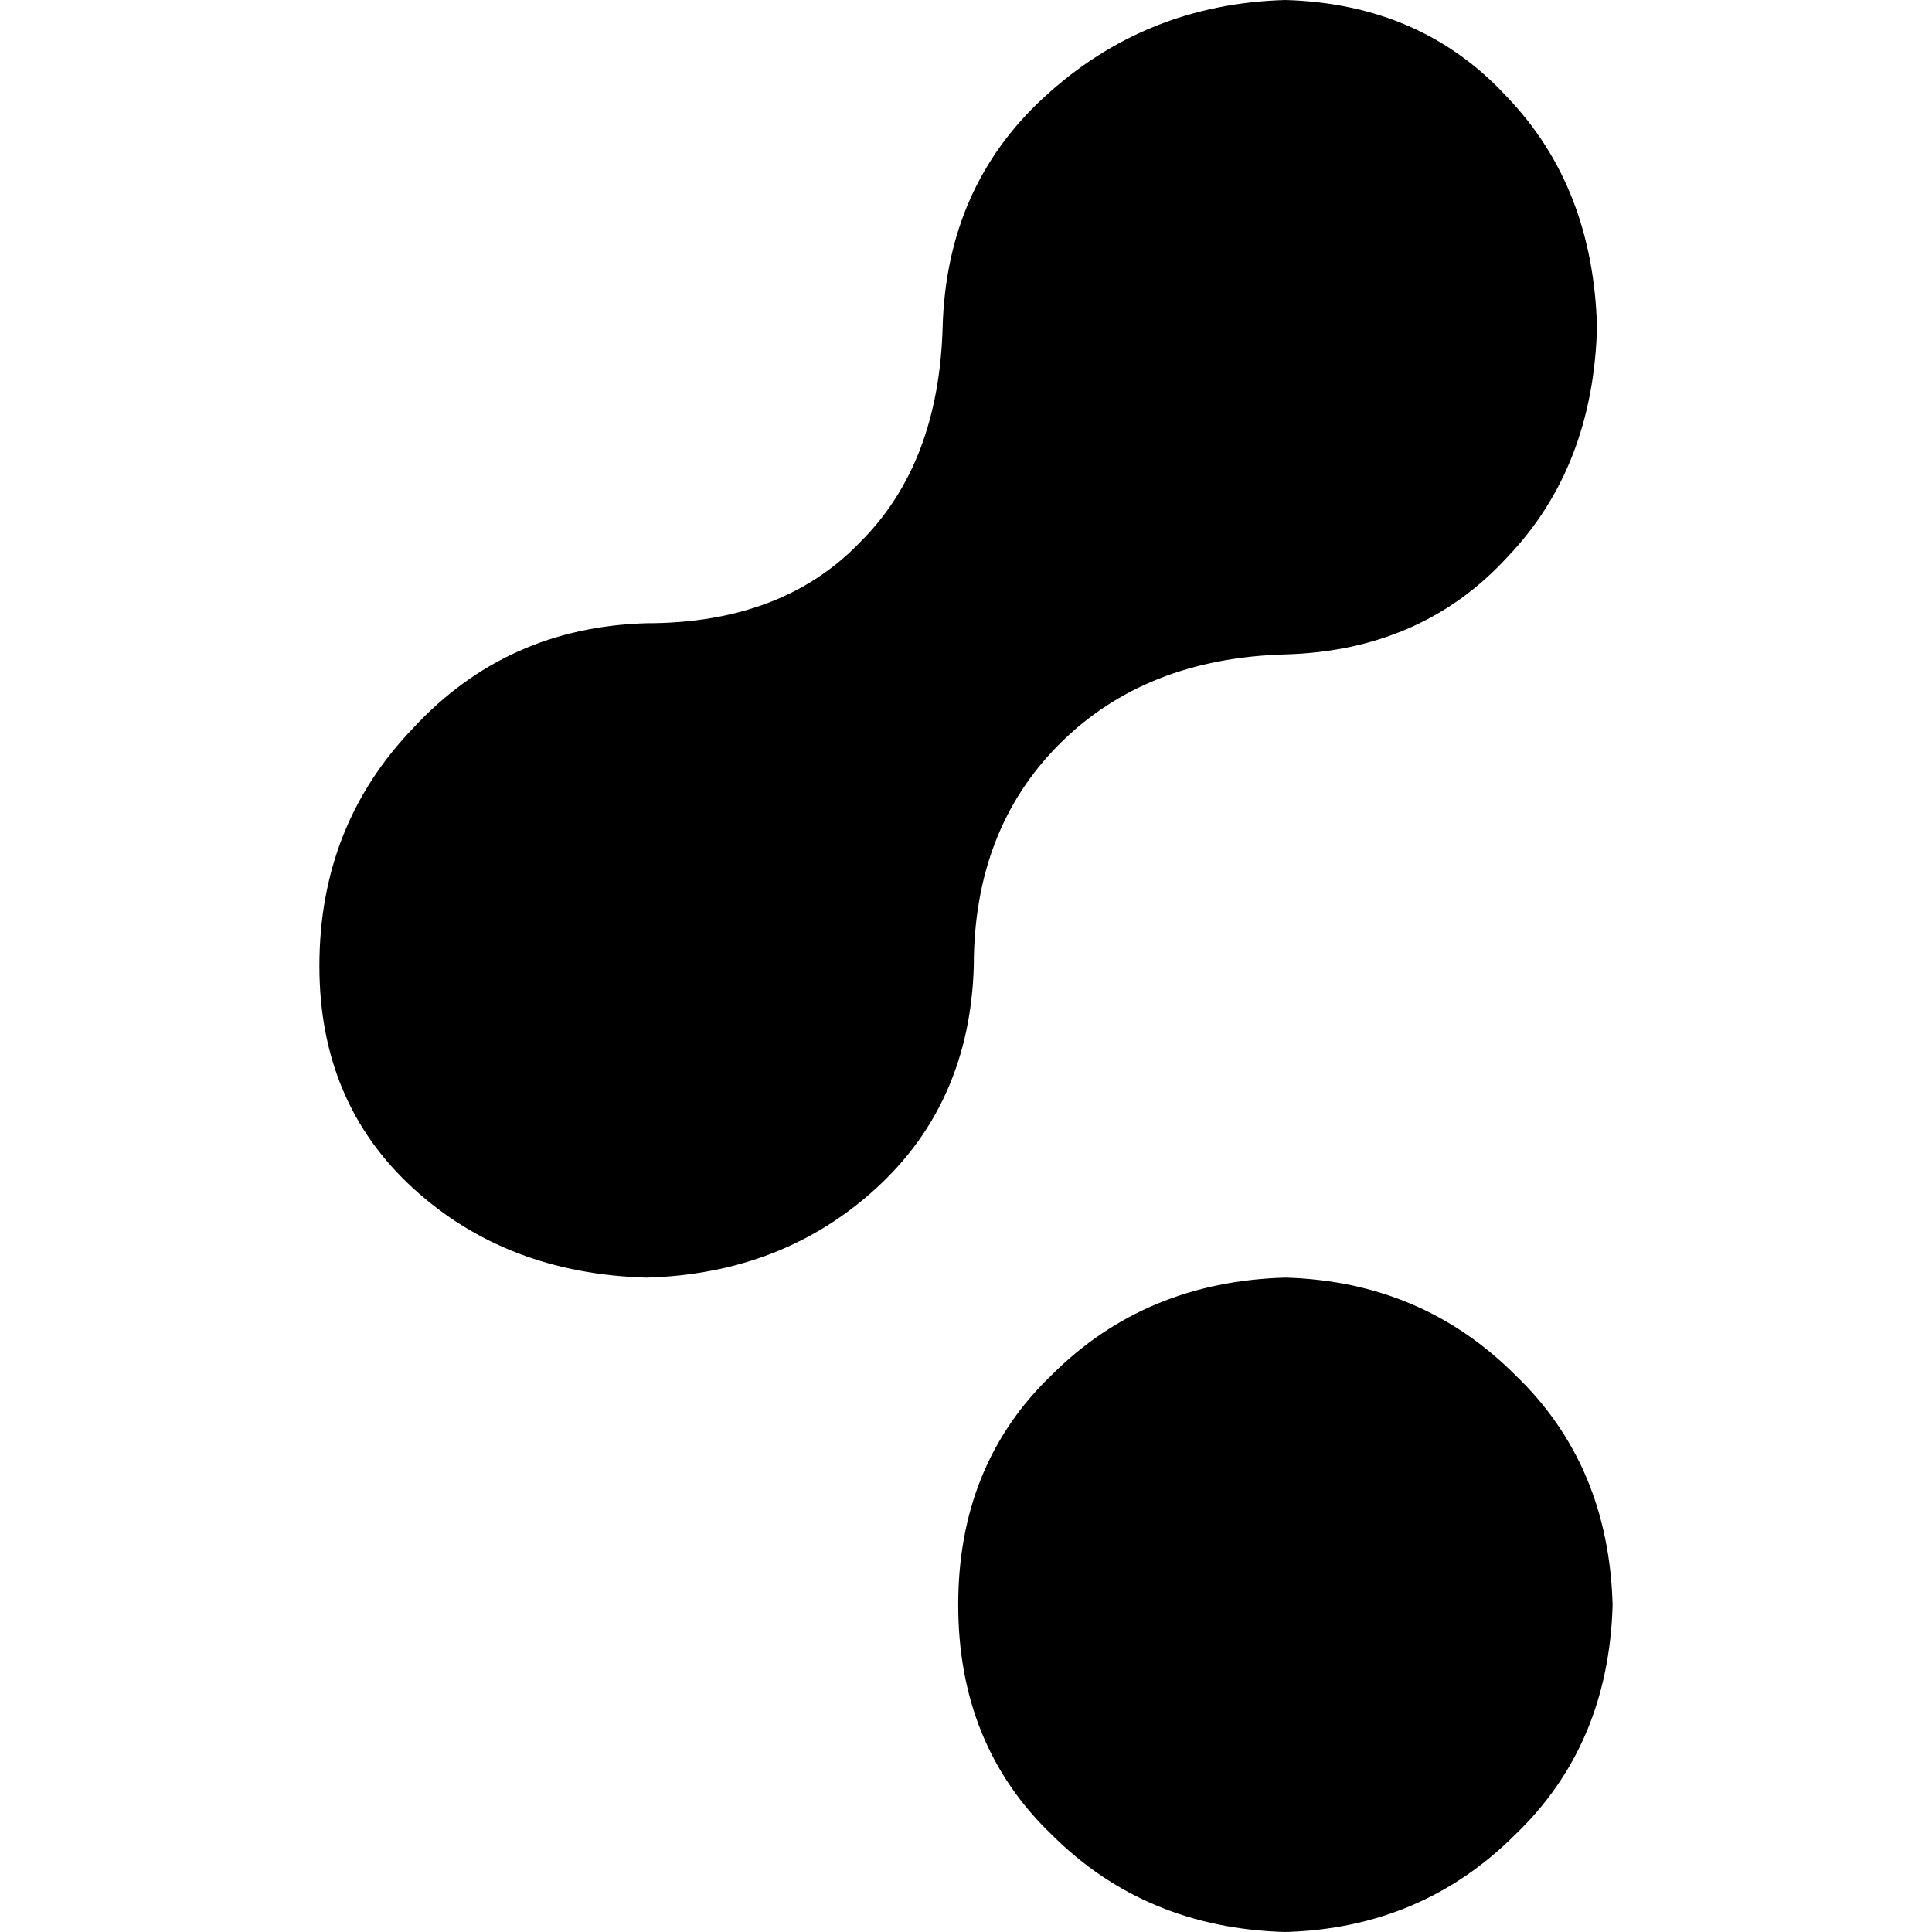 <svg xmlns="http://www.w3.org/2000/svg" viewBox="0 0 512 512">
  <path d="M 427.355 425.29 Q 426.323 462.452 401.548 486.194 L 401.548 486.194 Q 376.774 510.968 340.645 512 Q 303.484 510.968 278.71 486.194 Q 253.935 462.452 253.935 425.29 Q 253.935 388.129 278.71 364.387 Q 303.484 339.613 340.645 338.581 Q 376.774 339.613 401.548 364.387 Q 426.323 388.129 427.355 425.29 L 427.355 425.29 Z M 340.645 173.419 Q 376.774 172.387 399.484 147.613 L 399.484 147.613 Q 422.194 123.871 423.226 86.71 Q 422.194 49.548 399.484 25.806 Q 376.774 1.032 340.645 0 Q 303.484 1.032 276.645 25.806 Q 250.839 49.548 249.806 86.71 Q 248.774 122.839 228.129 143.484 Q 207.484 165.161 171.355 165.161 Q 134.194 166.194 109.419 193.032 Q 84.645 218.839 84.645 256 Q 84.645 292.129 109.419 314.839 Q 134.194 337.548 171.355 338.581 Q 207.484 337.548 232.258 314.839 Q 257.032 292.129 258.065 256 Q 258.065 219.871 280.774 197.161 Q 303.484 174.452 340.645 173.419 L 340.645 173.419 Z" />
</svg>